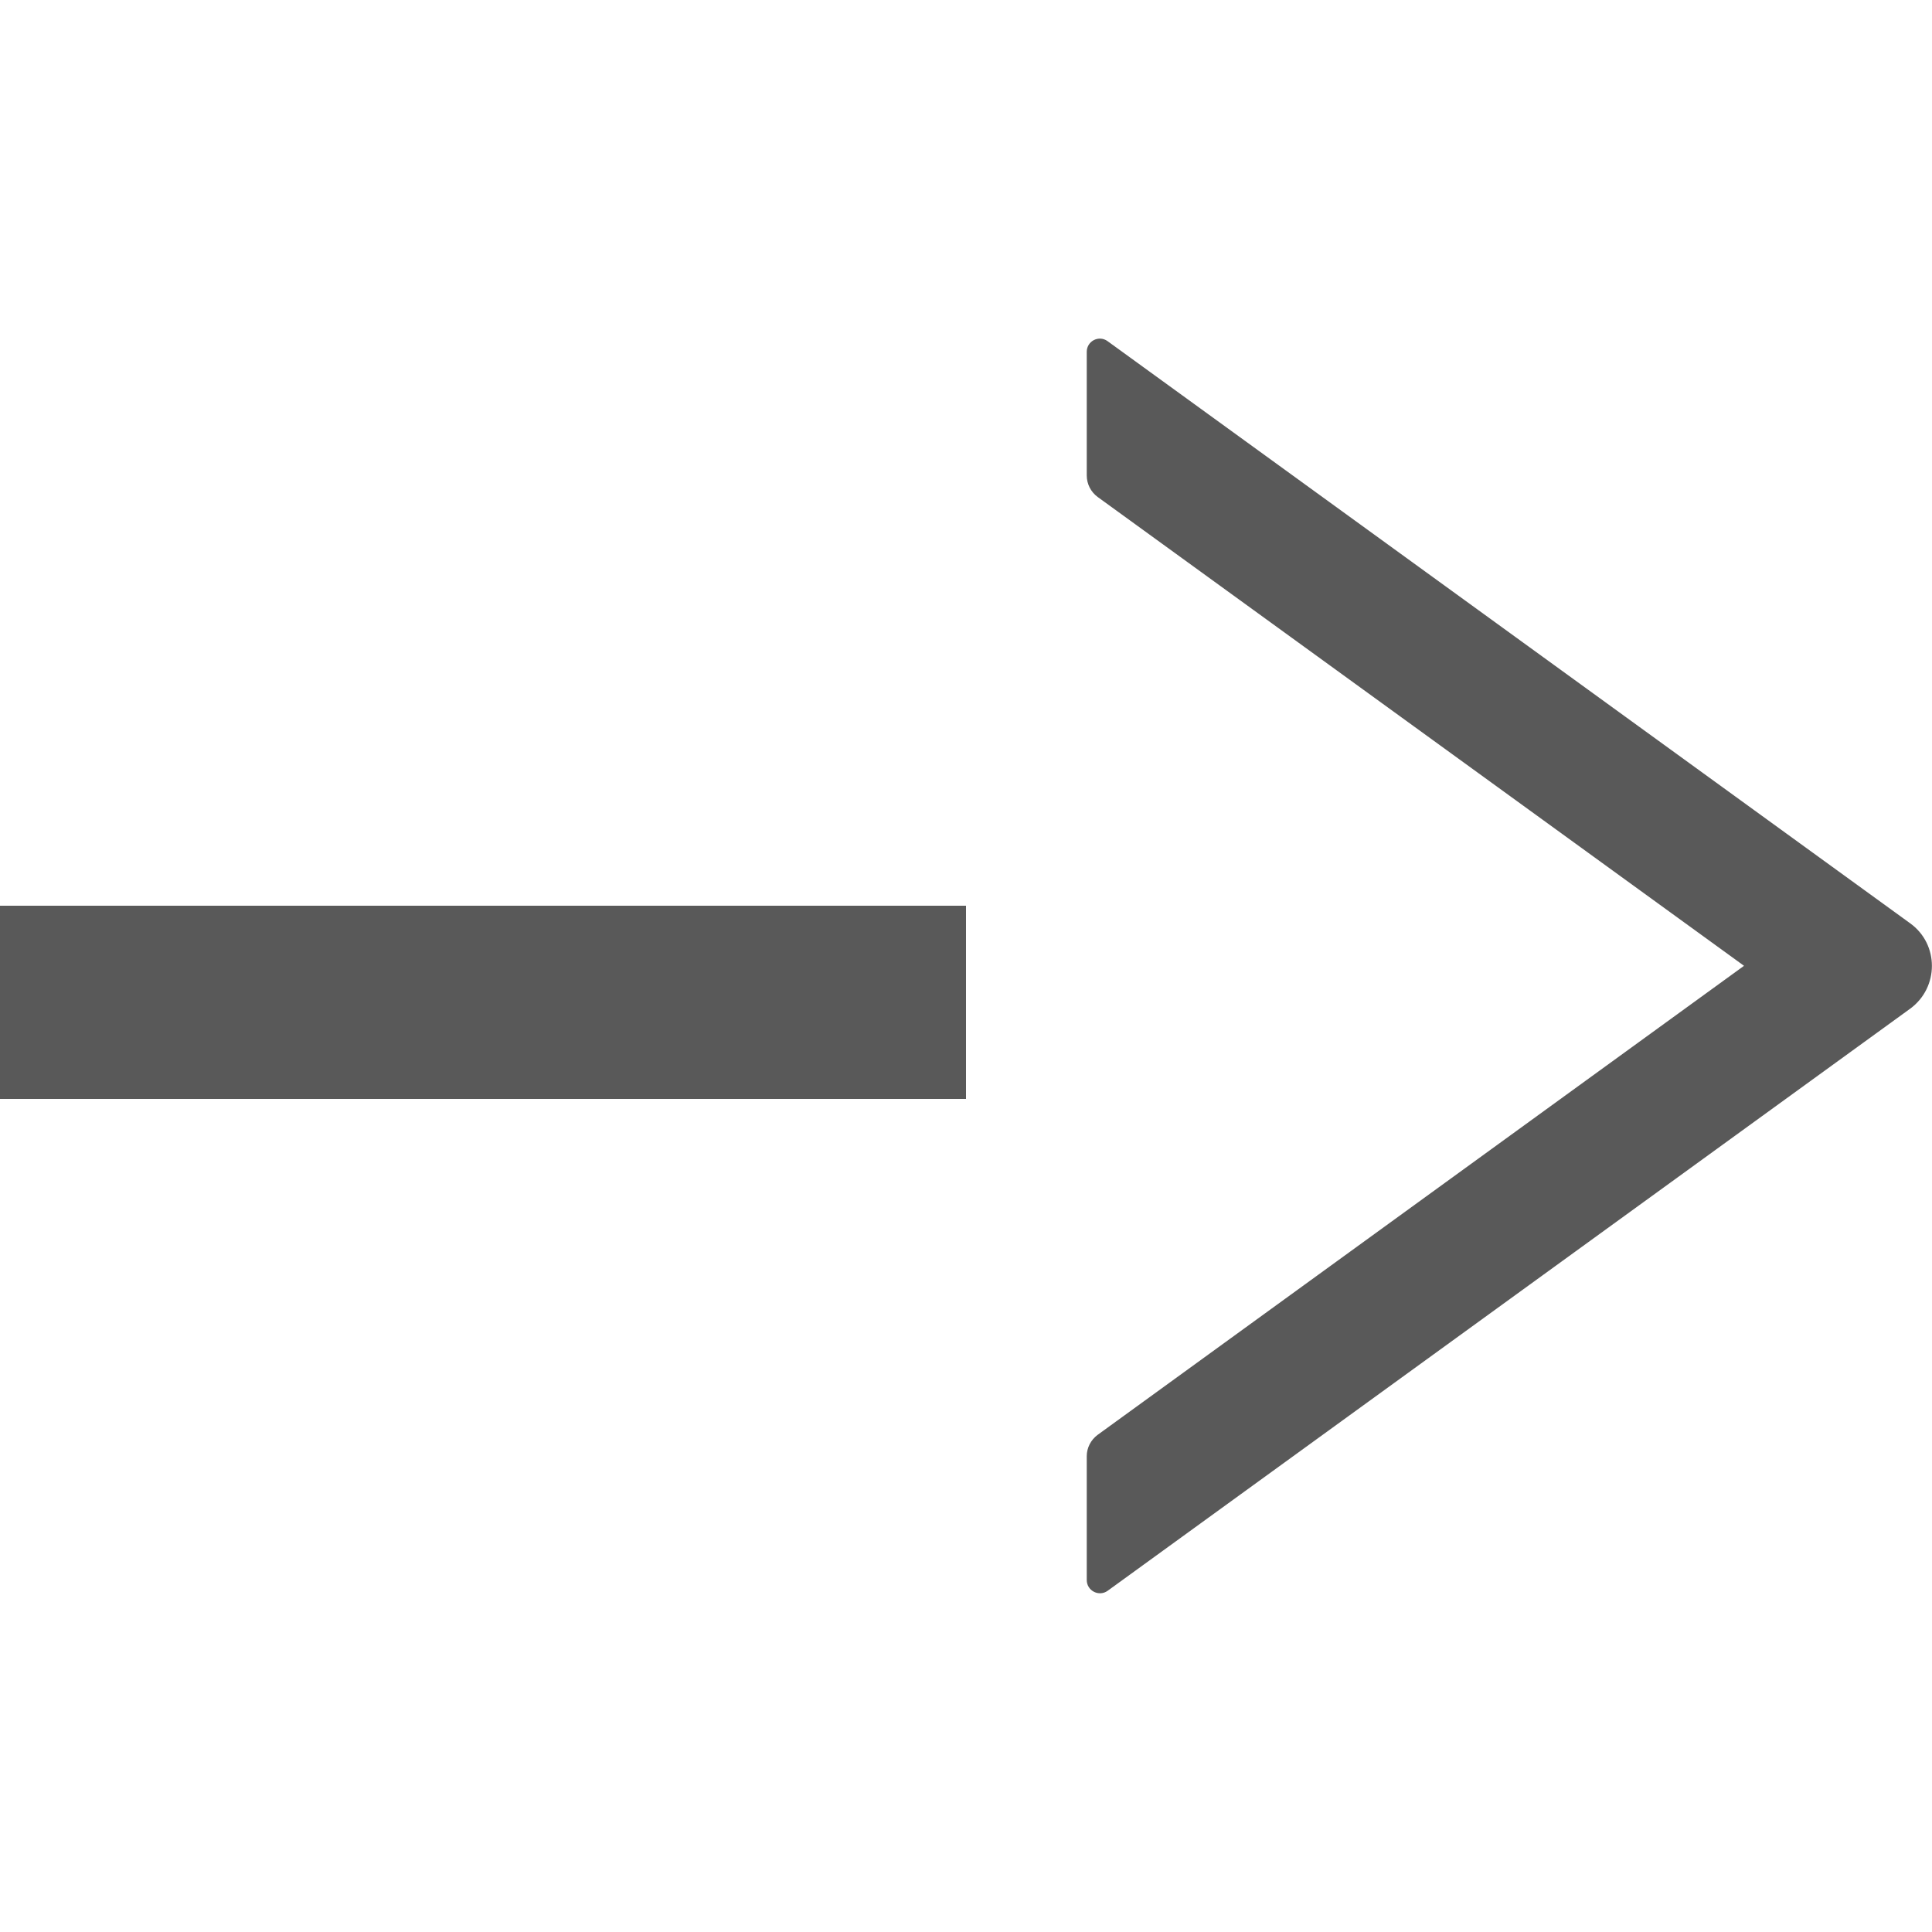 <?xml version="1.0" encoding="UTF-8"?>
<svg width="10px" height="10px" viewBox="0 0 10 10" version="1.1" xmlns="http://www.w3.org/2000/svg" xmlns:xlink="http://www.w3.org/1999/xlink">
    <title>路径</title>
    <g id="路径" stroke="none" stroke-width="1" fill="none" fill-rule="evenodd" fill-opacity="0.65">
        <g id="更多备份" transform="translate(0, 1.753)" fill="#000000">
            <rect id="矩形" x="0" y="2.935" width="5" height="1"></rect>
            <path d="M10.991,1.06 L10.351,1.06 C10.307,1.06 10.266,1.081 10.24,1.116 L7.813,4.462 L5.385,1.116 C5.359,1.081 5.318,1.06 5.275,1.06 L4.634,1.06 C4.578,1.06 4.546,1.123 4.578,1.168 L7.591,5.322 C7.701,5.472 7.925,5.472 8.033,5.322 L11.046,1.168 C11.079,1.123 11.047,1.06 10.991,1.06 Z" id="路径" transform="translate(7.812, 3.247) rotate(-90) translate(-7.812, -3.247) "></path>
        </g>
    </g>
</svg>